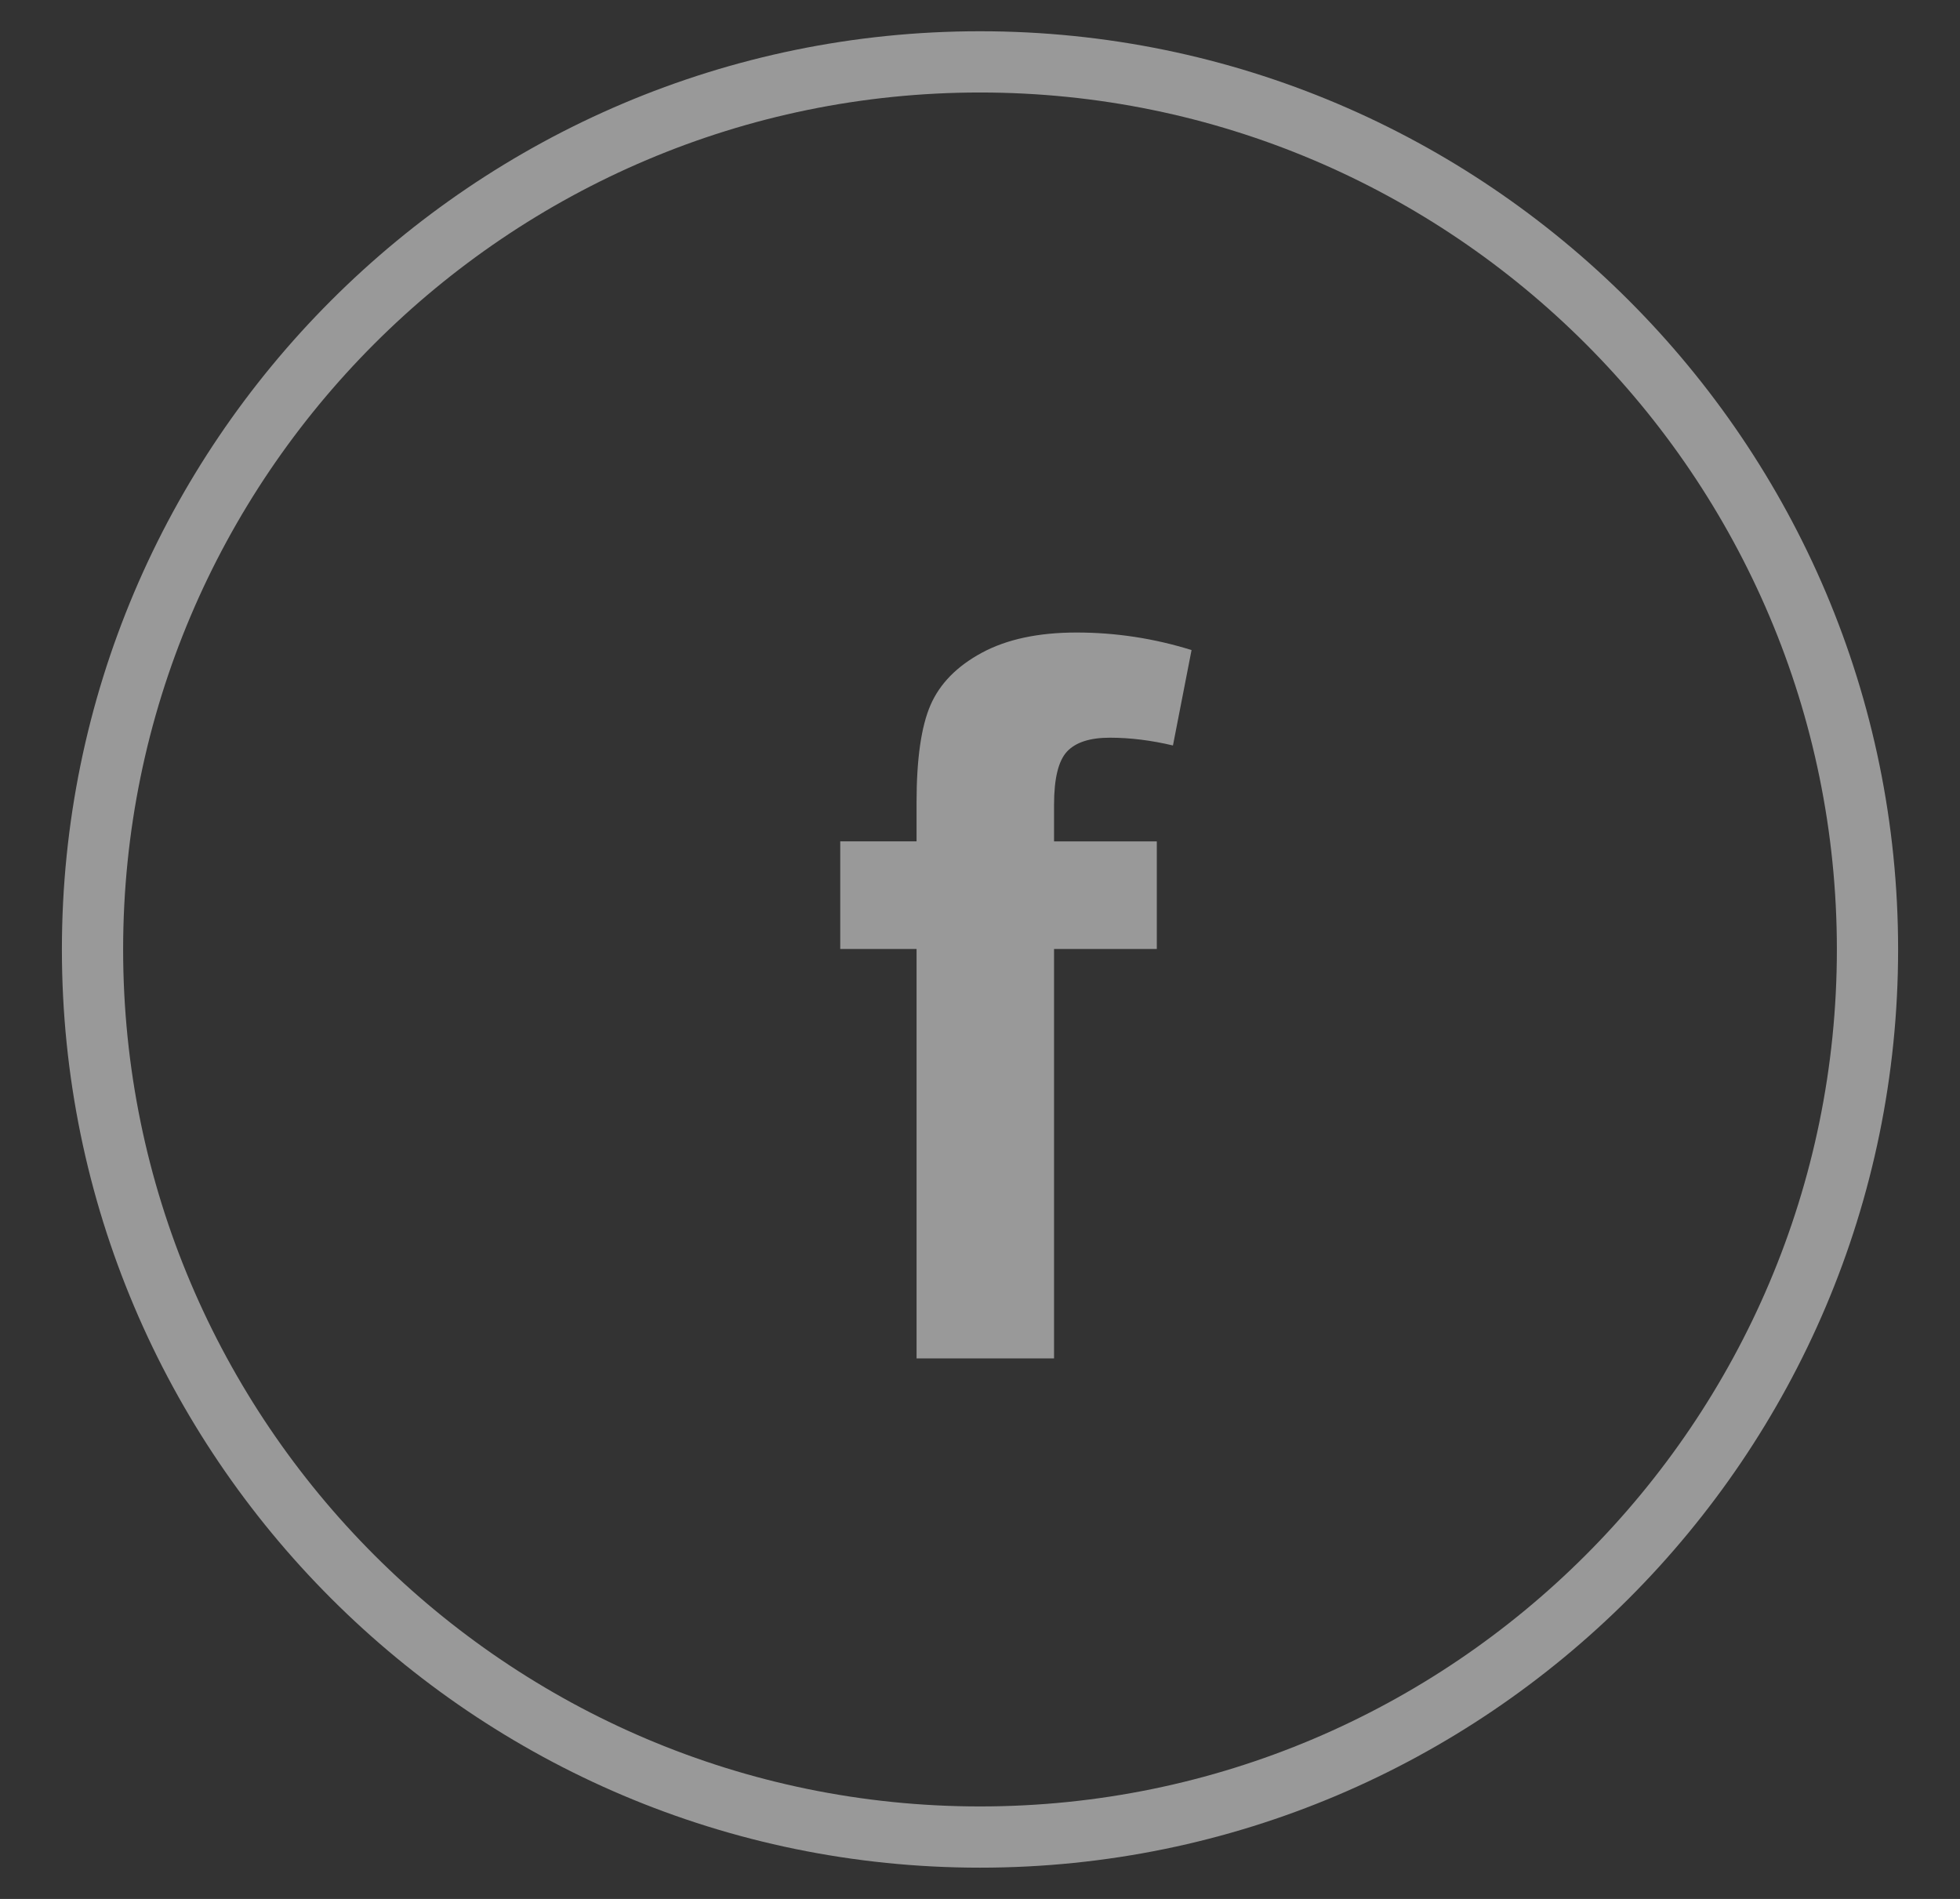 <?xml version="1.0" encoding="utf-8"?>
<!-- Generator: Adobe Illustrator 19.2.1, SVG Export Plug-In . SVG Version: 6.00 Build 0)  -->
<svg version="1.1" id="Слой_1" xmlns="http://www.w3.org/2000/svg" xmlns:xlink="http://www.w3.org/1999/xlink" x="0px" y="0px"
	 viewBox="0 0 350.963 340" style="enable-background:new 0 0 350.963 340;" xml:space="preserve">
<rect x="0" y="0" width="350.963" height="340" fill="#333333" stroke="none"/>
<style type="text/css">
	.st0{opacity:0.5;fill:#FFFFFF;}
	.st1{opacity:0.5;}
	.st2{fill:#FFFFFF;}
</style>
<g>
	<path class="st0" d="M175.482,334.403c-90.647,0-164.398-73.751-164.398-164.409c0-90.647,73.751-164.398,164.398-164.398
		S339.88,79.348,339.88,169.995C339.88,260.652,266.129,334.403,175.482,334.403z M175.482,16.561
		c-84.608,0-153.434,68.826-153.434,153.434s68.826,153.445,153.434,153.445s153.434-68.836,153.434-153.445
		S260.09,16.561,175.482,16.561z"/>
	<g class="st1">
		<path class="st2" d="M150.455,150.647h13.666v-6.972c0-7.786,0.836-13.598,2.499-17.434c1.667-3.834,4.73-6.959,9.198-9.37
			c4.468-2.411,10.12-3.619,16.956-3.619c7.007,0,13.868,1.048,20.588,3.14l-3.33,17.084c-3.914-0.93-7.682-1.393-11.304-1.393
			c-3.561,0-6.12,0.827-7.667,2.483c-1.546,1.656-2.322,4.837-2.322,9.545v6.536h18.401v19.264h-18.401v73.309h-24.617v-73.309
			h-13.666V150.647z"/>
	</g>
</g>
</svg>
